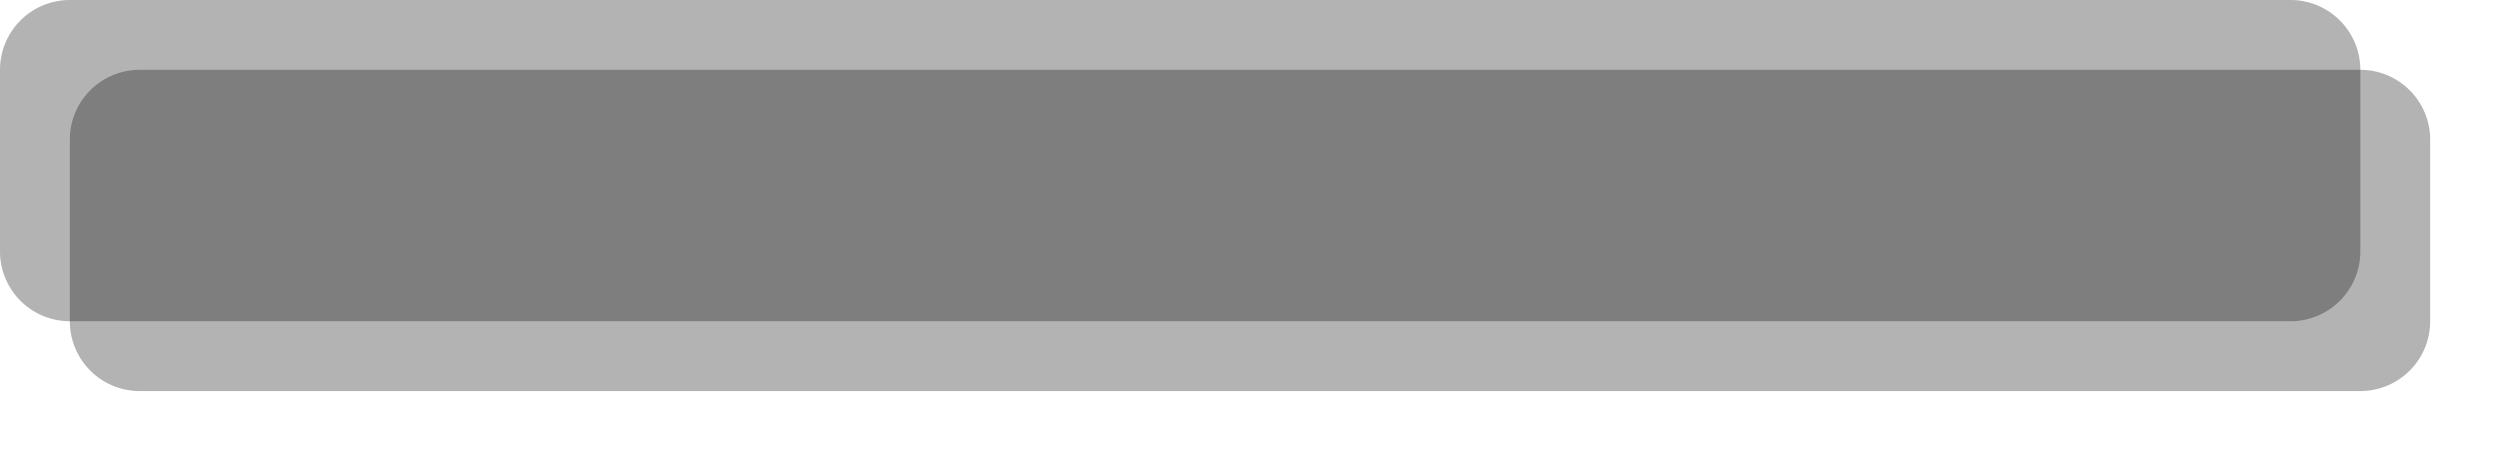 ﻿<?xml version="1.0" encoding="utf-8"?>
<svg version="1.1" xmlns:xlink="http://www.w3.org/1999/xlink" width="179px" height="33px" xmlns="http://www.w3.org/2000/svg">
  <defs>
    <filter x="82px" y="53px" width="179px" height="33px" filterUnits="userSpaceOnUse" id="filter232">
      <feOffset dx="5" dy="5" in="SourceAlpha" result="shadowOffsetInner" />
      <feGaussianBlur stdDeviation="2.5" in="shadowOffsetInner" result="shadowGaussian" />
      <feComposite in2="shadowGaussian" operator="atop" in="SourceAlpha" result="shadowComposite" />
      <feColorMatrix type="matrix" values="0 0 0 0 0  0 0 0 0 0  0 0 0 0 0  0 0 0 0.8 0  " in="shadowComposite" />
    </filter>
    <g id="widget233">
      <path d="M 82 58  A 5 5 0 0 1 87 53 L 246 53  A 5 5 0 0 1 251 58 L 251 71  A 5 5 0 0 1 246 76 L 87 76  A 5 5 0 0 1 82 71 L 82 58  Z " fill-rule="nonzero" fill="#000000" stroke="none" fill-opacity="0.298" />
    </g>
  </defs>
  <g transform="matrix(1 0 0 1 -82 -53 )">
    <use xlink:href="#widget233" filter="url(#filter232)" />
    <use xlink:href="#widget233" />
  </g>
</svg>